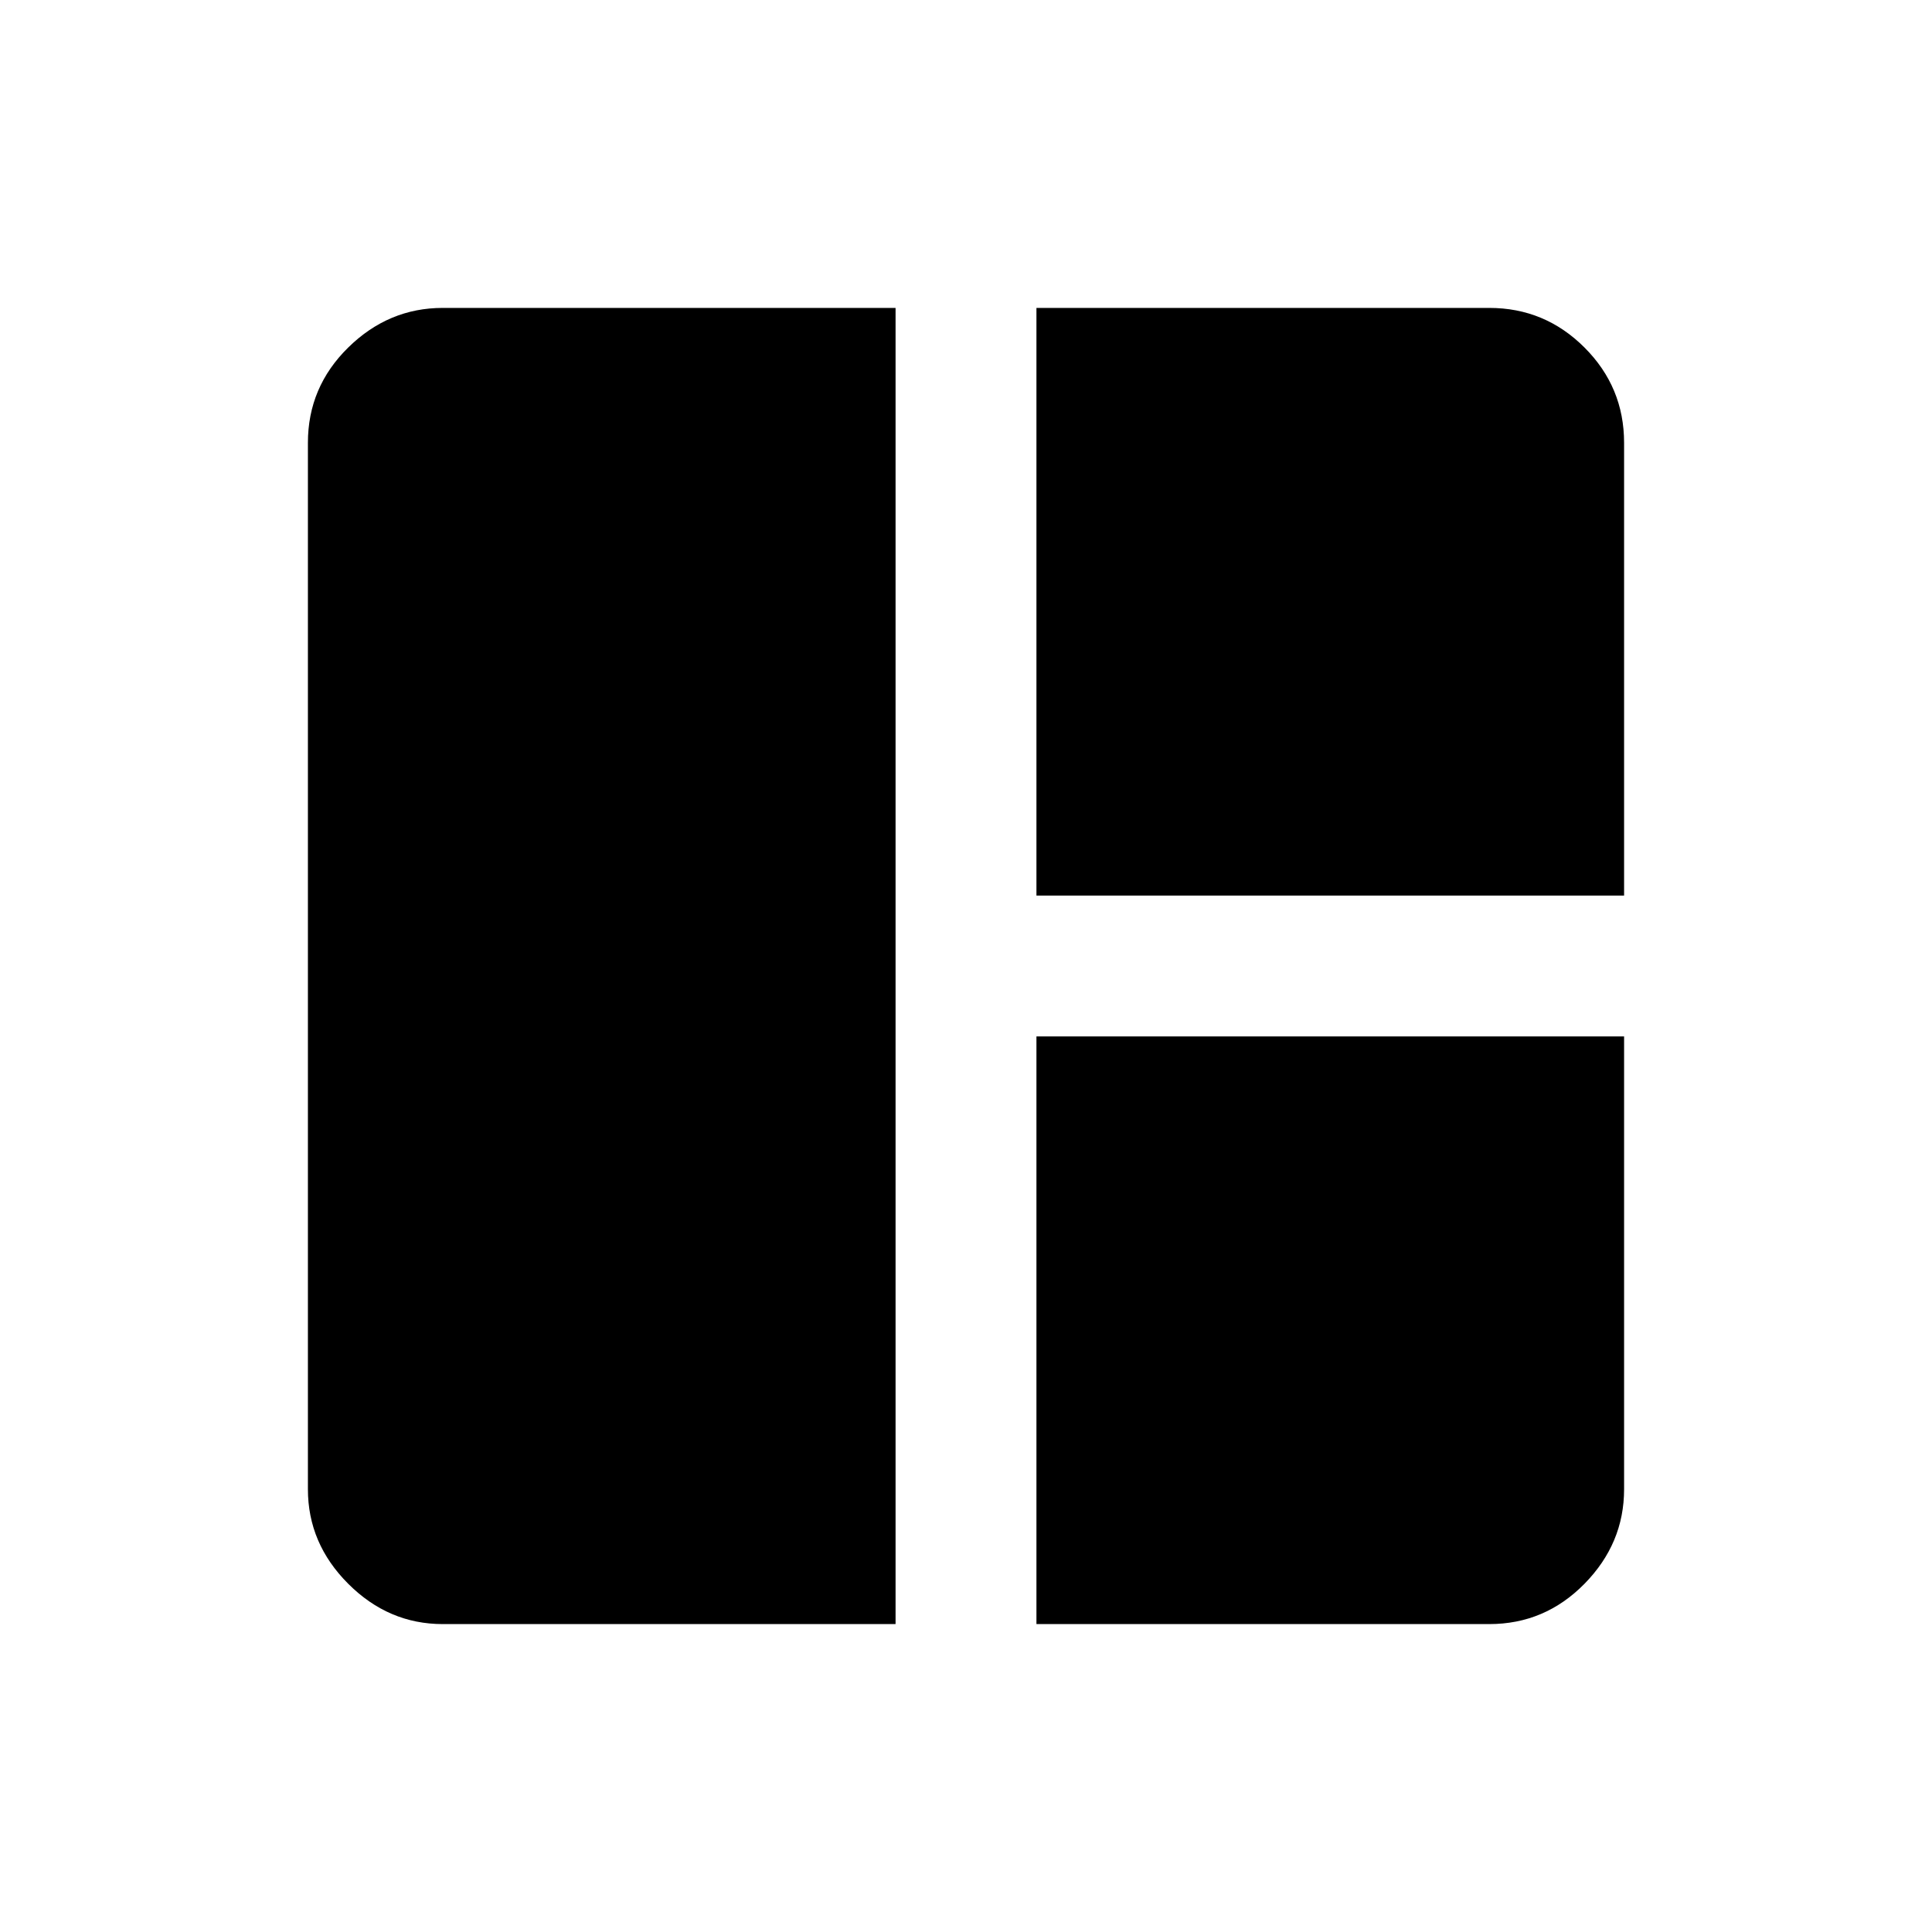 <svg xmlns="http://www.w3.org/2000/svg" height="20" viewBox="0 -960 960 960" width="20"><path d="M445-153H220q-26.94 0-46.97-20.03Q153-193.06 153-220v-520q0-27.64 20.03-47.32T220-807h225v654Zm70-362v-292h225q27.64 0 47.32 19.68T807-740v225H515Zm0 362v-292h292v225q0 26.94-19.68 46.97Q767.64-153 740-153H515Z"/></svg>